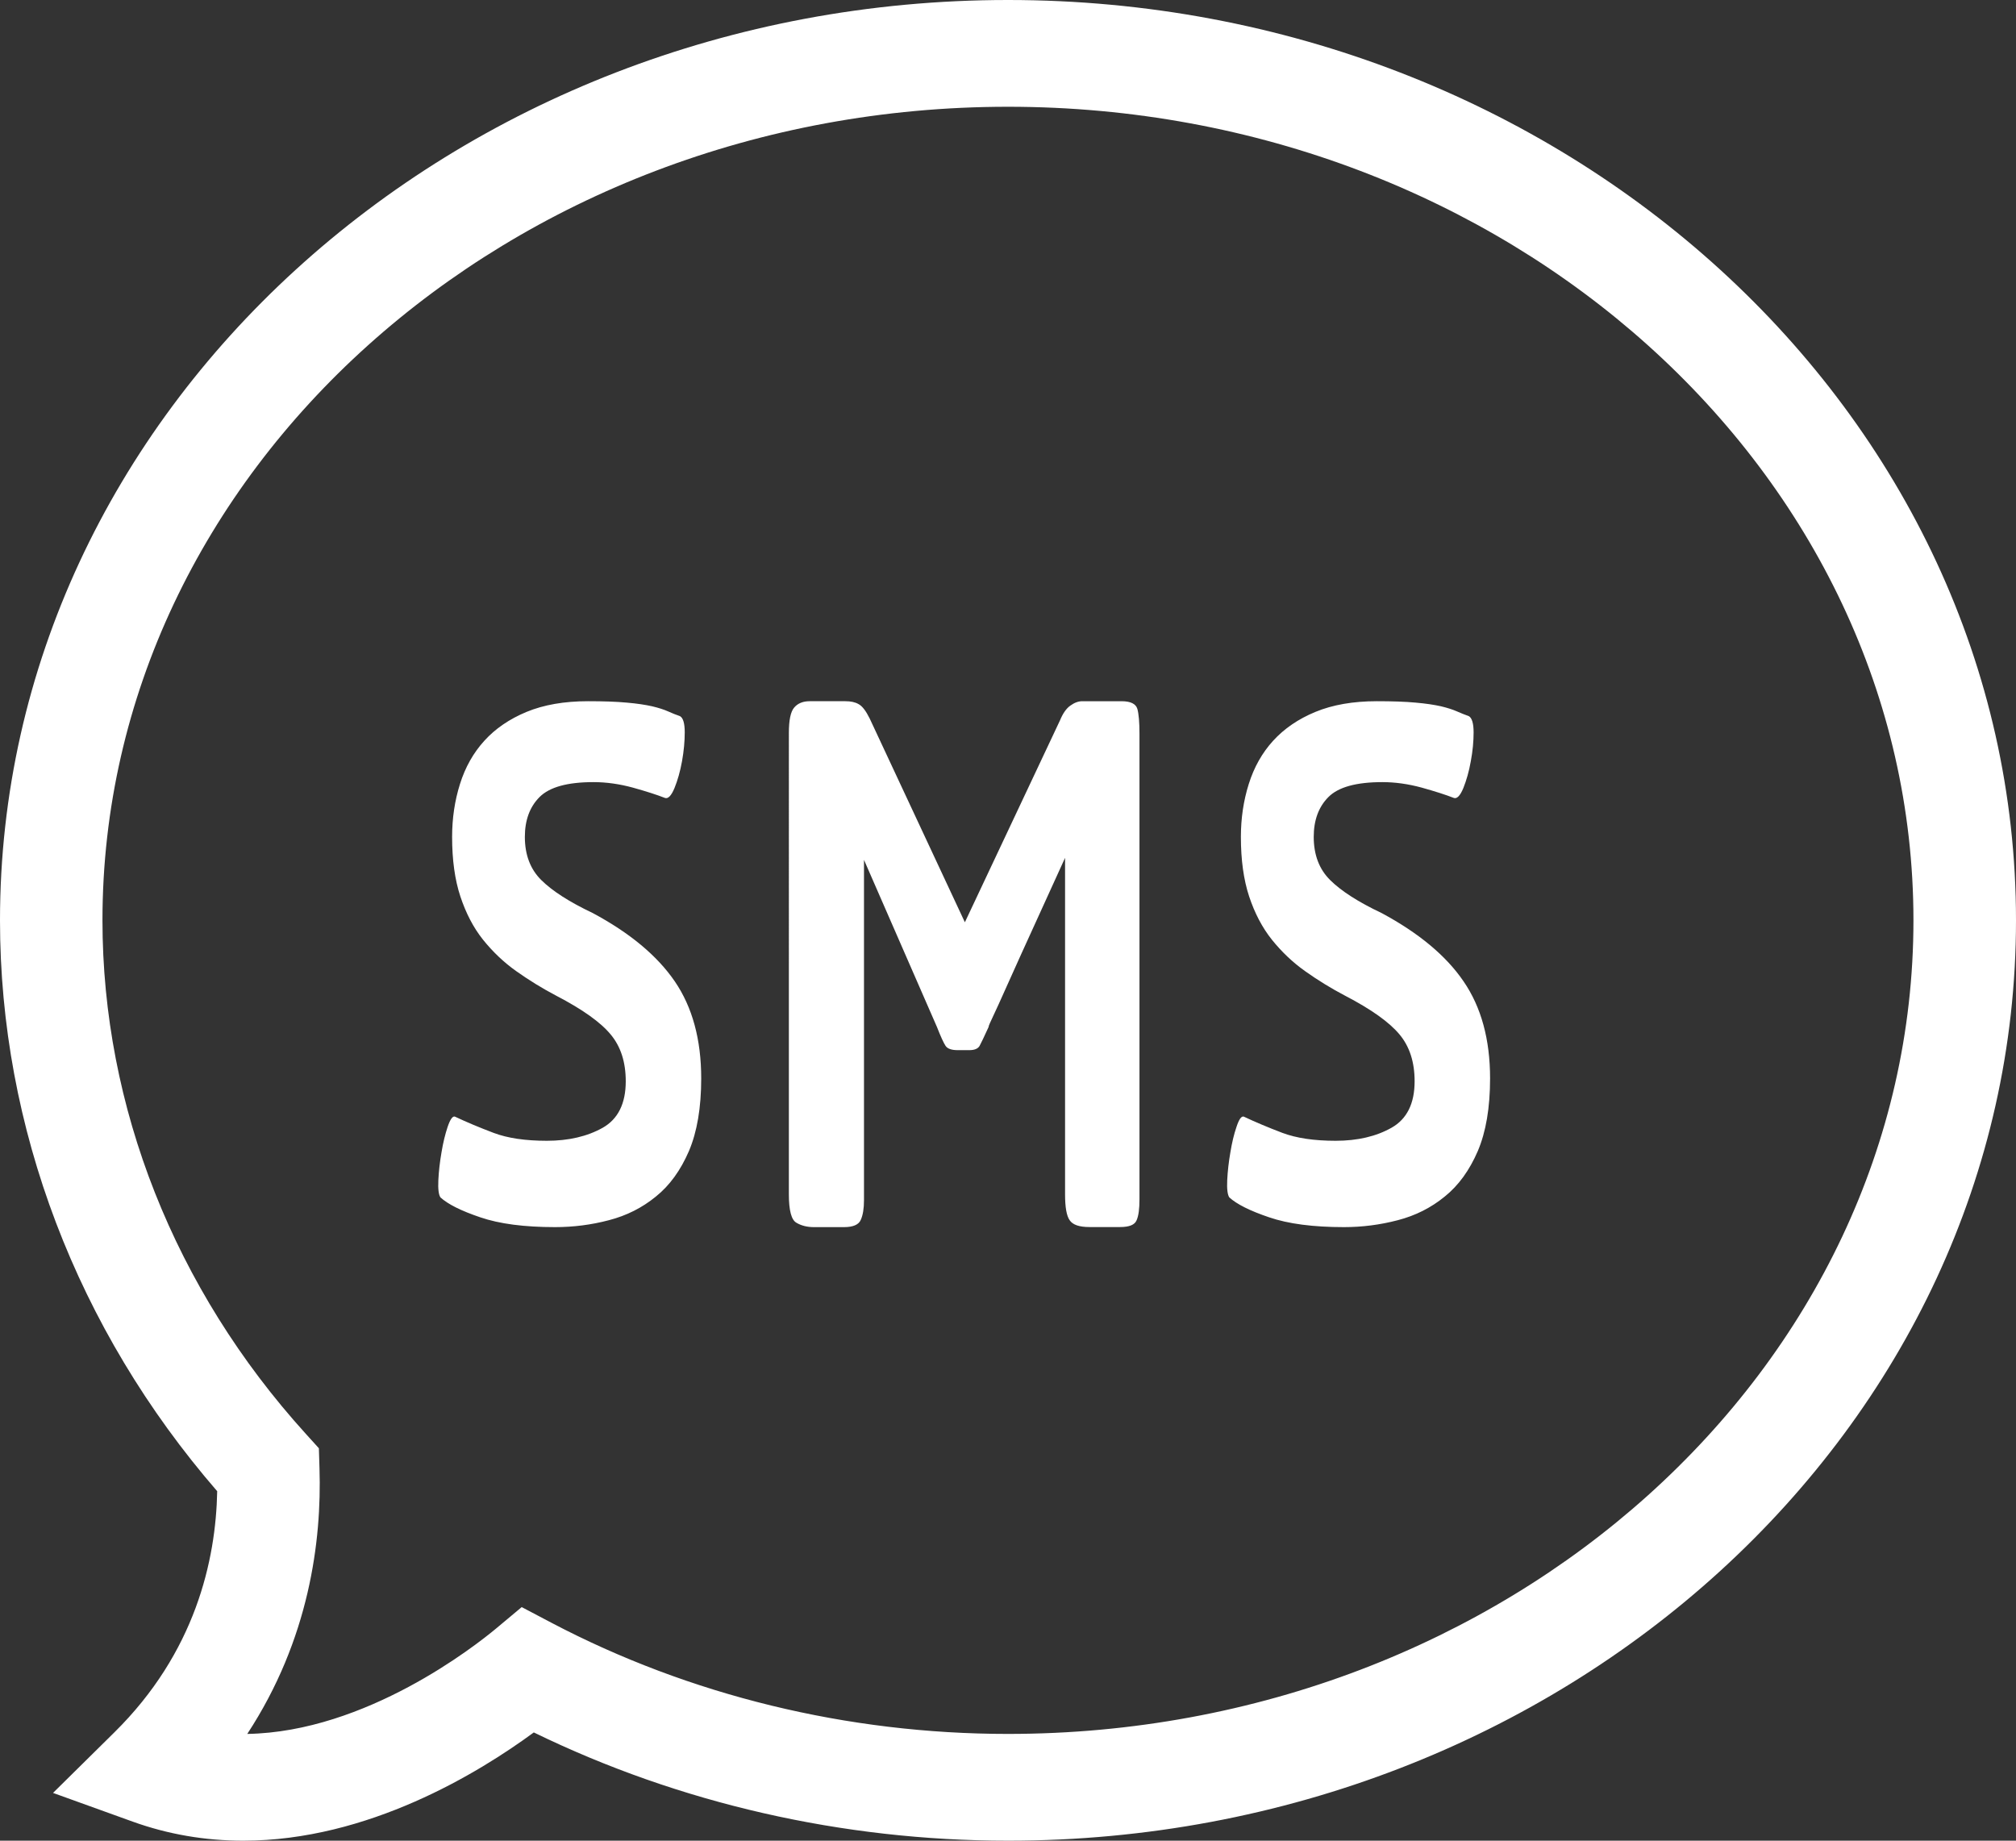 <svg xmlns="http://www.w3.org/2000/svg" width="23" height="21" viewBox="0 0 23 21">
    <rect x="0" y="0" width="23" height="21" fill="#333333" stroke="none"/>
    <g fill="none" fill-rule="evenodd">
        <g fill="#FFF" fill-rule="nonzero">
            <g>
                <path d="M2.775 21c-.437 0-.86-.073-1.26-.217l-.91-.328.699-.69c.925-.912 1.159-1.964 1.174-2.752C.878 15.166 0 12.863 0 10.5 0 4.71 5.159 0 11.5 0 17.84 0 23 4.71 23 10.5S17.84 21 11.5 21c-1.888 0-3.75-.426-5.41-1.235C5.464 20.225 4.2 21 2.775 21zm3.177-2.665l.336.177c1.578.83 3.38 1.27 5.211 1.27 5.697 0 10.331-4.164 10.331-9.282S17.196 1.218 11.5 1.218c-5.697 0-10.331 4.164-10.331 9.282 0 2.127.823 4.207 2.317 5.855l.152.168.007.23c.026.828-.117 1.95-.824 3.029 1.355-.023 2.6-1.004 2.838-1.202l.293-.245z" transform="translate(-80 -633) translate(80 633)"/>
                <path d="M6.332 14c-.35 0-.634-.037-.853-.112-.219-.074-.37-.15-.454-.227-.02-.029-.029-.094-.024-.197.005-.101.017-.208.036-.317.018-.11.042-.207.07-.291.029-.085.056-.124.082-.117.136.064.284.126.443.186.159.06.361.09.606.09.25 0 .463-.05.639-.149.174-.099.262-.276.262-.53 0-.22-.058-.398-.173-.535-.114-.138-.32-.285-.618-.44-.162-.085-.314-.179-.458-.281-.144-.102-.27-.223-.38-.36-.11-.138-.195-.303-.258-.493-.063-.191-.094-.417-.094-.68 0-.211.03-.413.09-.603.06-.191.153-.356.278-.493.125-.138.286-.248.481-.329.196-.081.43-.122.701-.122.177 0 .325.005.442.016.118.01.214.025.29.042.076.018.137.038.184.059.047.021.091.039.133.053.037.02.055.083.055.185 0 .103-.01.212-.031.33-.021.115-.05.218-.086.306-.037.089-.074.126-.11.112-.089-.035-.21-.074-.364-.117-.154-.042-.304-.063-.45-.063-.298 0-.502.057-.615.17-.112.112-.168.264-.168.455 0 .205.063.37.188.493.125.124.321.25.587.376.423.227.735.486.936.78.2.293.301.662.301 1.107 0 .333-.047.609-.14.828-.095.22-.22.393-.377.519-.156.128-.335.218-.536.27-.2.053-.406.079-.615.079zM12.428 13.999c-.114 0-.189-.025-.224-.077-.036-.05-.053-.15-.053-.296V9.787l-.502 1.102-.257.571-.099.214c-.01.022-.015.037-.015.044-.05.11-.084.18-.102.214-.02.034-.06.049-.119.049h-.13c-.071 0-.118-.016-.14-.05-.021-.032-.054-.103-.097-.213L9.857 9.81v3.883c0 .095-.012.17-.037.225-.024.055-.088.082-.192.082h-.342c-.076 0-.143-.016-.2-.05-.057-.032-.086-.14-.086-.323V8.362c0-.146.02-.243.061-.29.041-.048.1-.072.176-.072h.408c.06 0 .11.01.15.033.042.022.084.077.127.164l1.086 2.325 1.085-2.303c.033-.08.072-.137.12-.17.046-.033.09-.049.134-.049h.449c.103 0 .163.03.18.088.016.058.024.153.024.285v5.308c0 .11-.01.19-.033.241-.021.052-.084.077-.187.077h-.352zM15.333 14c-.35 0-.635-.037-.854-.112-.219-.074-.37-.15-.454-.227-.02-.029-.029-.094-.024-.197.005-.101.017-.208.036-.317.018-.11.041-.207.07-.291.028-.085.055-.124.082-.117.136.064.284.126.442.186.16.06.362.09.607.09.25 0 .463-.05.638-.149.175-.099.263-.276.263-.53 0-.22-.058-.398-.173-.535-.115-.138-.32-.285-.618-.44-.162-.085-.315-.179-.458-.281-.144-.102-.27-.223-.38-.36-.11-.138-.196-.303-.259-.493-.063-.191-.094-.417-.094-.68 0-.211.03-.413.09-.603.06-.191.153-.356.278-.493.126-.138.286-.248.482-.329.196-.081.43-.122.7-.122.178 0 .326.005.443.016.117.01.214.025.29.042.075.018.137.038.184.059.047.02.091.039.133.053.036.02.055.083.055.185 0 .103-.01.212-.032.33-.02.115-.05.218-.085.306-.037.089-.074.126-.11.112-.089-.035-.21-.074-.364-.117-.154-.042-.304-.063-.45-.063-.298 0-.503.057-.615.17-.112.112-.168.264-.168.455 0 .205.063.37.188.493.125.124.32.25.587.376.422.227.735.486.935.78.201.293.302.662.302 1.107 0 .333-.047.609-.14.828-.095.22-.22.393-.377.519-.156.128-.335.218-.536.27-.202.053-.406.079-.614.079z" transform="translate(-80 -633) translate(80 633)"/>
            </g>
        </g>
    </g>
</svg>
